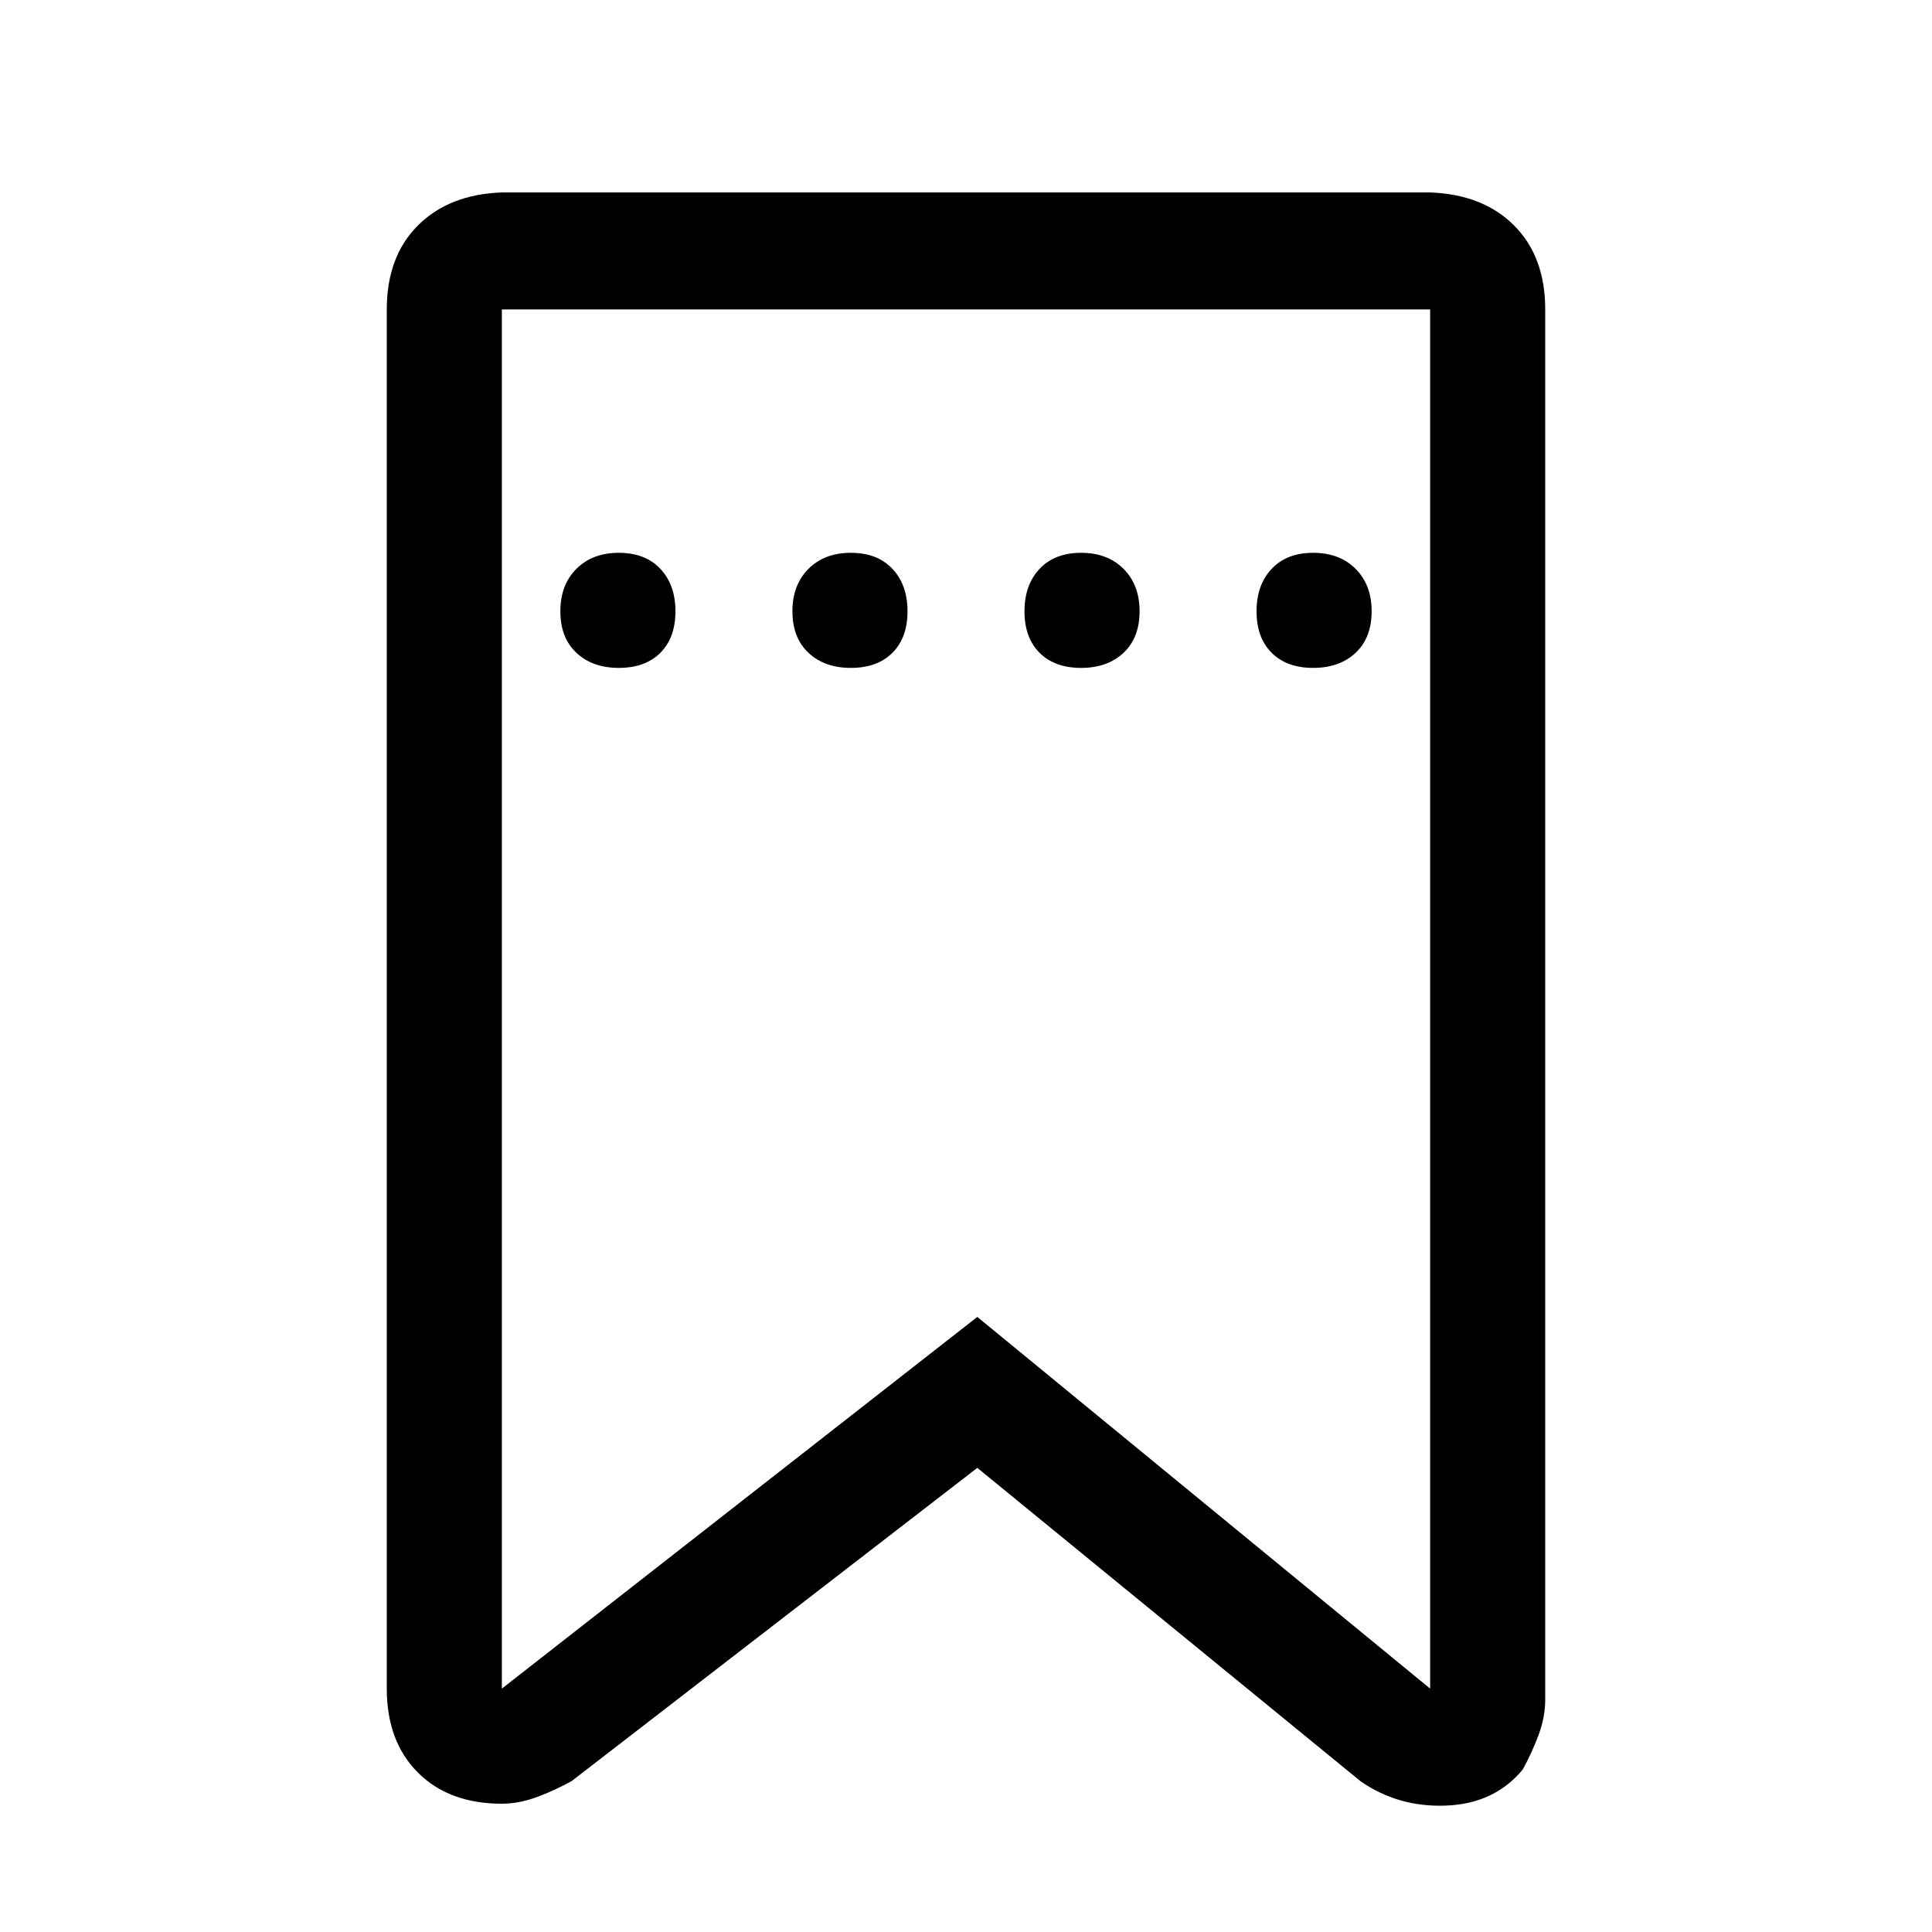 <?xml version="1.0" standalone="no"?>
<svg class="icon" viewBox="0 0 1024 1024" xmlns="http://www.w3.org/2000/svg">
    <path transform="translate(0, -128) rotate(180, 512 512)" glyph-name="bookmark" unicode="&#xe90c;" d="M758 -60q-9 0 -18.5 3.5t-18.5 8.5l-215 166l-203 -166q-20 -14 -45.5 -13t-40.5 19q-5 9 -8.5 18.5t-3.5 18.5v737q0 28 16.5 44.5t44.5 17.5h492q28 -1 44.5 -17.5t16.5 -44.5v-731q0 -28 -16.5 -44.5t-44.5 -16.5zM506 198l252 -197v731h-492v-731zM696 542 q-14 0 -22 8t-8 22t8 22.5t22 8.5t22.5 -8.5t8.5 -22.5t-8.5 -22t-22.5 -8zM573 542q-14 0 -22 8t-8 22t8 22.5t22 8.5t22.5 -8.5t8.5 -22.5t-8.5 -22t-22.5 -8zM451 542q-14 0 -22.5 8t-8.5 22t8.5 22.5t22.5 8.5t22 -8.5t8 -22.5t-8 -22t-22 -8zM328 542q-14 0 -22.5 8 t-8.5 22t8.5 22.5t22.5 8.5t22 -8.5t8 -22.5t-8 -22t-22 -8z"/>
</svg>
